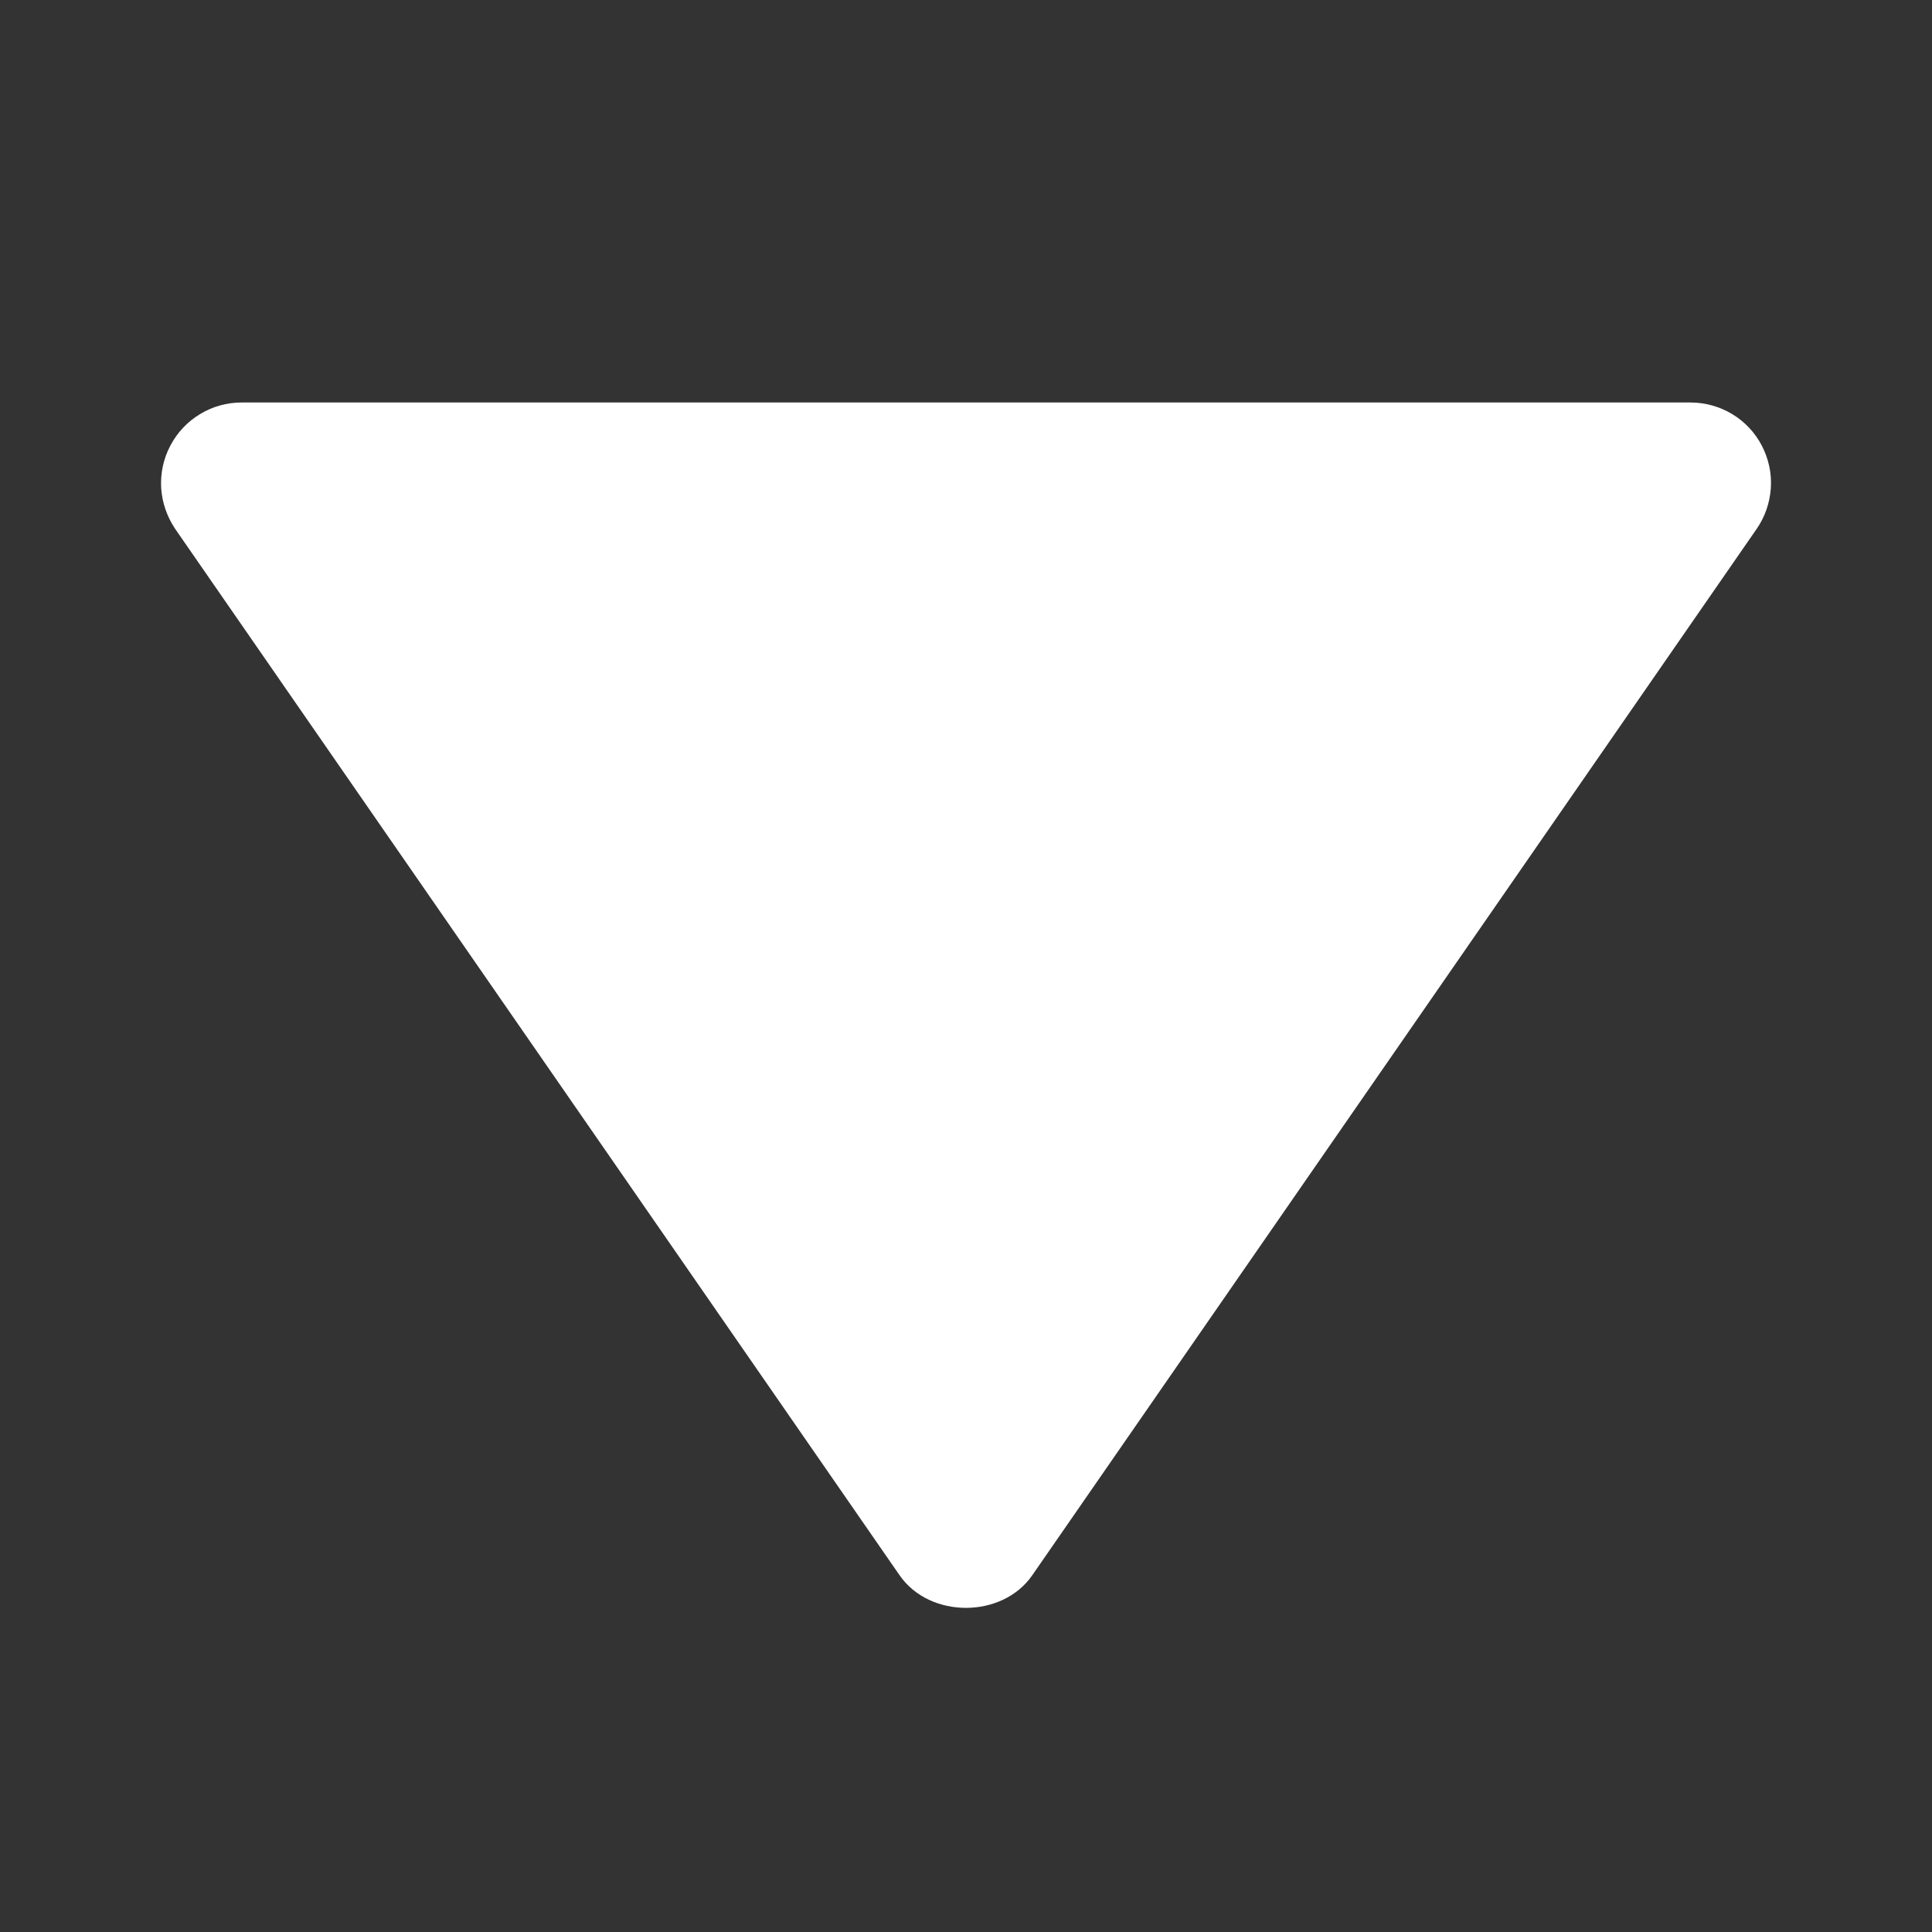 <svg width="12" height="12" viewBox="0 0 12 12" fill="none" xmlns="http://www.w3.org/2000/svg">
<rect x="0" y="0" width="12" height="12" fill="#333333" stroke="none"/>
<g id="bxs:up-arrow">
<path id="Vector" d="M10.5 2.5L1.5 2.5C1.409 2.5 1.319 2.525 1.241 2.573C1.163 2.62 1.1 2.688 1.058 2.768C1.015 2.849 0.996 2.94 1.001 3.031C1.007 3.122 1.037 3.209 1.088 3.285L5.588 9.785C5.775 10.054 6.224 10.054 6.411 9.785L10.911 3.285C10.963 3.21 10.993 3.122 10.999 3.031C11.005 2.939 10.985 2.849 10.943 2.768C10.901 2.687 10.837 2.619 10.759 2.572C10.681 2.525 10.591 2.5 10.5 2.5Z" fill="white"/>
</g>
</svg>
